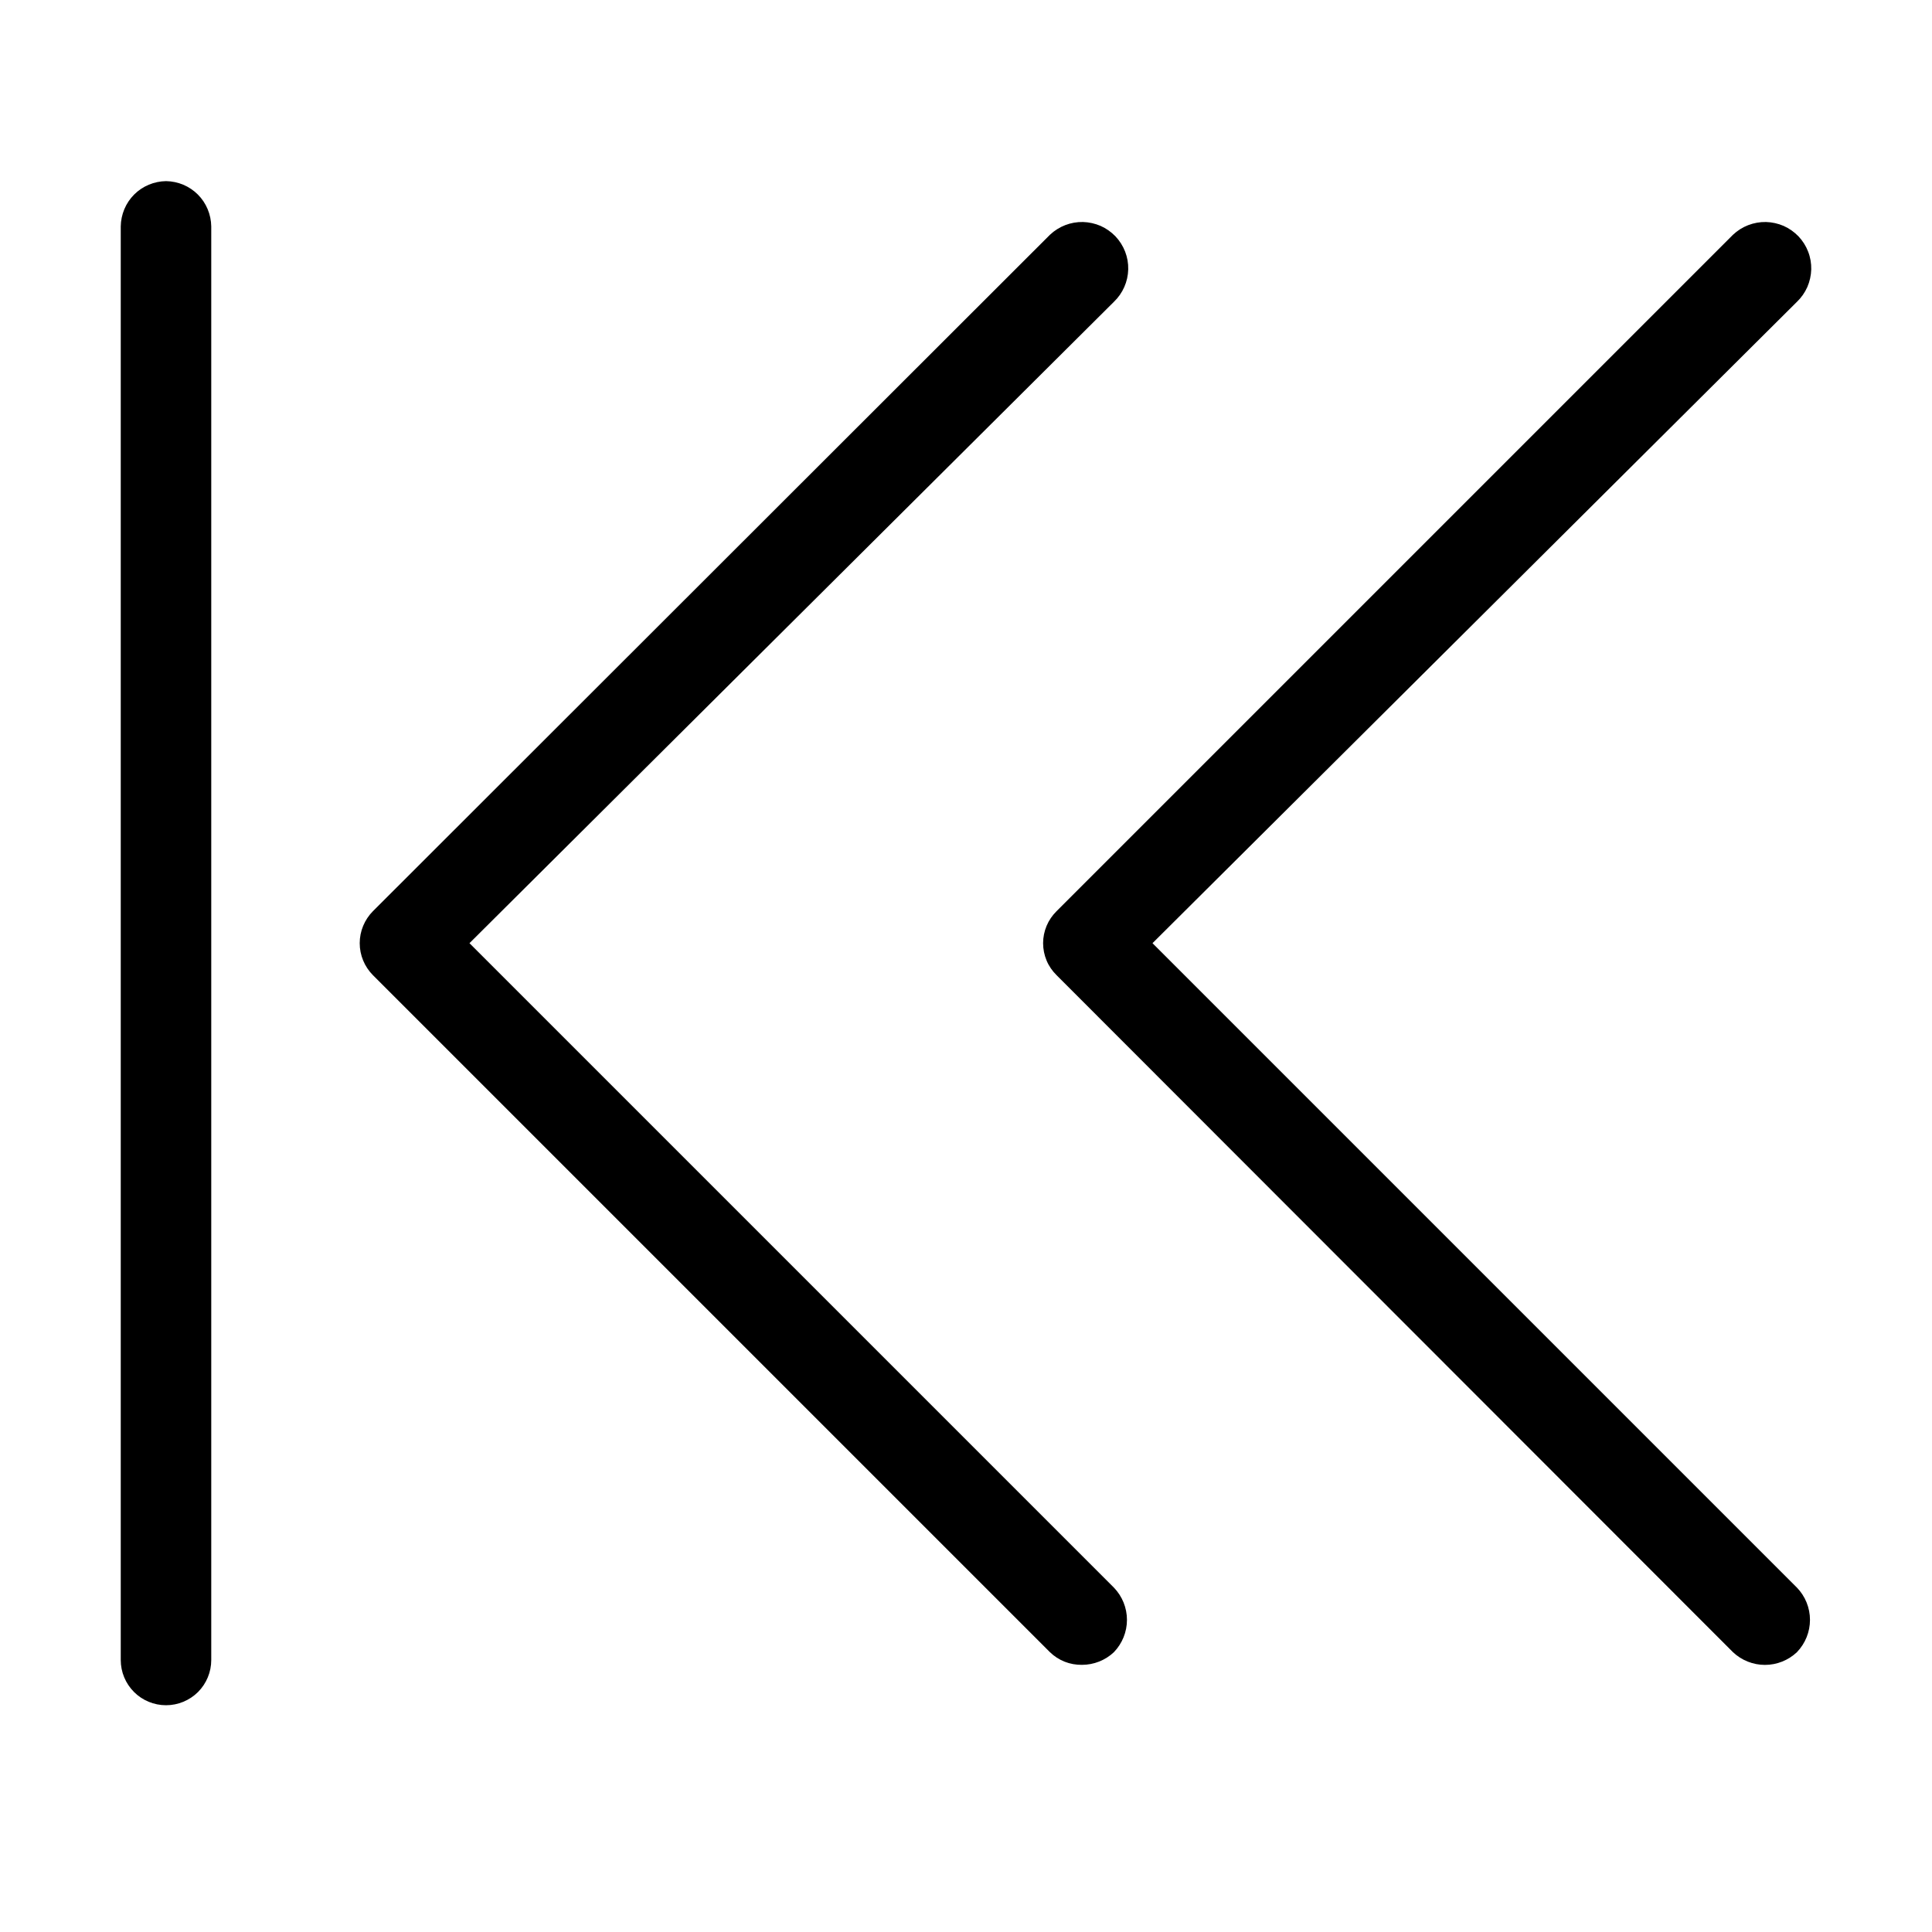 <svg width="32" height="32" viewBox="0 0 32 32" fill="none" xmlns="http://www.w3.org/2000/svg">
<path d="M2.75 3C2.552 3.003 2.362 3.082 2.222 3.222C2.082 3.362 2.003 3.552 2 3.75V27.495C2 27.694 2.079 27.884 2.22 28.025C2.36 28.165 2.551 28.244 2.75 28.244C2.948 28.244 3.139 28.165 3.28 28.025C3.42 27.884 3.499 27.694 3.499 27.495V3.75C3.496 3.552 3.417 3.362 3.277 3.222C3.137 3.082 2.948 3.003 2.75 3Z" fill="black"/>
<path d="M7.776 15.622L18.45 4.999C18.597 4.858 18.682 4.665 18.687 4.462C18.692 4.258 18.615 4.062 18.475 3.914C18.405 3.842 18.322 3.783 18.23 3.742C18.138 3.702 18.038 3.68 17.938 3.677C17.734 3.673 17.538 3.749 17.39 3.889L6.177 15.092C6.037 15.233 5.958 15.424 5.958 15.622C5.958 15.821 6.037 16.011 6.177 16.152L17.39 27.365C17.46 27.433 17.543 27.487 17.634 27.523C17.725 27.559 17.822 27.576 17.92 27.575C18.117 27.575 18.307 27.5 18.45 27.365C18.588 27.221 18.666 27.03 18.666 26.83C18.666 26.631 18.588 26.439 18.45 26.296L7.776 15.622Z" fill="black"/>
<path d="M19.089 15.622L29.763 4.999C29.836 4.929 29.894 4.846 29.935 4.754C29.975 4.662 29.997 4.562 30 4.462C30.002 4.361 29.985 4.261 29.948 4.167C29.912 4.073 29.857 3.987 29.788 3.914C29.718 3.842 29.635 3.783 29.543 3.742C29.451 3.702 29.351 3.68 29.251 3.677C29.15 3.675 29.05 3.693 28.956 3.729C28.862 3.765 28.776 3.82 28.703 3.889L17.5 15.092C17.43 15.161 17.373 15.244 17.335 15.335C17.297 15.426 17.277 15.523 17.277 15.622C17.277 15.721 17.297 15.819 17.335 15.91C17.373 16.001 17.43 16.083 17.5 16.152L28.703 27.365C28.846 27.5 29.036 27.576 29.233 27.576C29.43 27.576 29.62 27.5 29.763 27.365C29.901 27.221 29.979 27.03 29.979 26.83C29.979 26.631 29.901 26.439 29.763 26.296L19.089 15.622Z" fill="black"/>
</svg>
